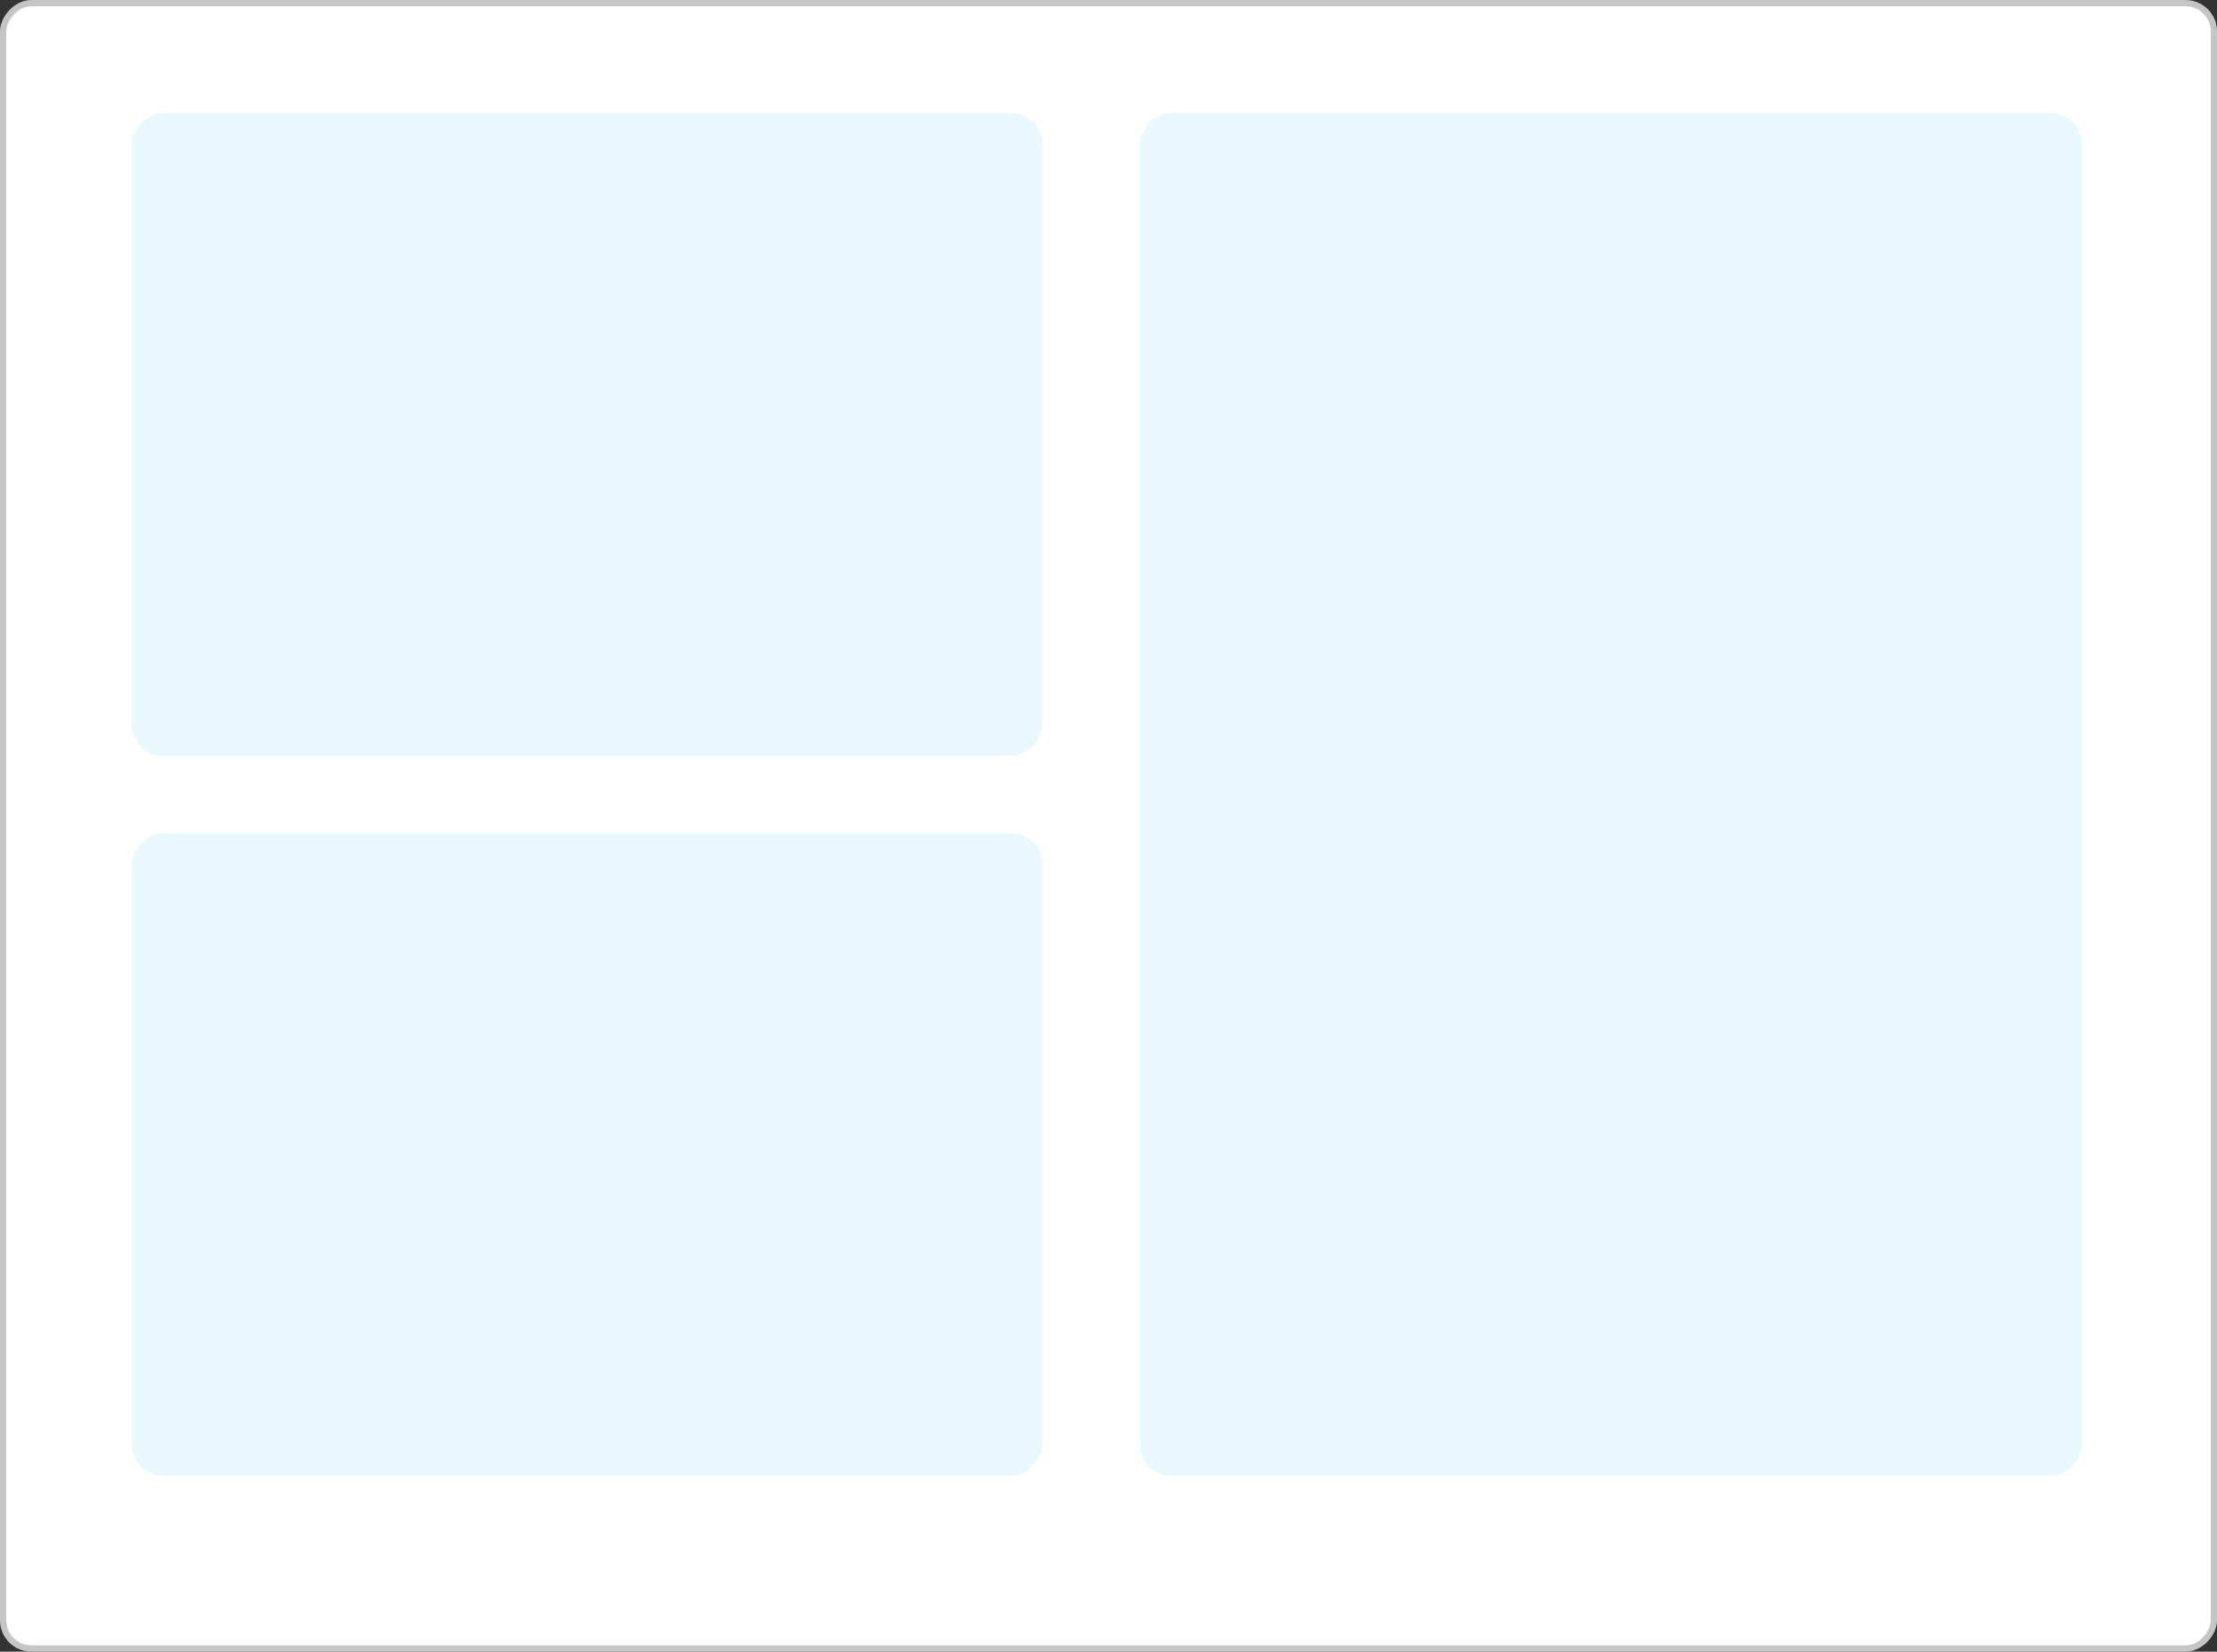<svg width="353" height="263" viewBox="0 0 353 263" fill="none" xmlns="http://www.w3.org/2000/svg">
<rect x="0" y="0" width="353" height="263" fill="#333333" stroke="none"/>
<rect x="-0.5" y="0.5" width="352" height="262" rx="4.5" transform="matrix(-1 0 0 1 352 0)" fill="white"/>
<rect width="150" height="217" rx="5" transform="matrix(-1 0 0 1 331.5 18)" fill="#E9F7FF"/>
<rect width="145" height="102.341" rx="5" transform="matrix(-1 0 0 1 166 18)" fill="#E9F7FF"/>
<rect width="145" height="102.341" rx="5" transform="matrix(-1 0 0 1 166 132.66)" fill="#E9F7FF"/>
<rect x="-0.5" y="0.5" width="352" height="262" rx="4.5" transform="matrix(-1 0 0 1 352 0)" stroke="#C5C5C5"/>
</svg>
